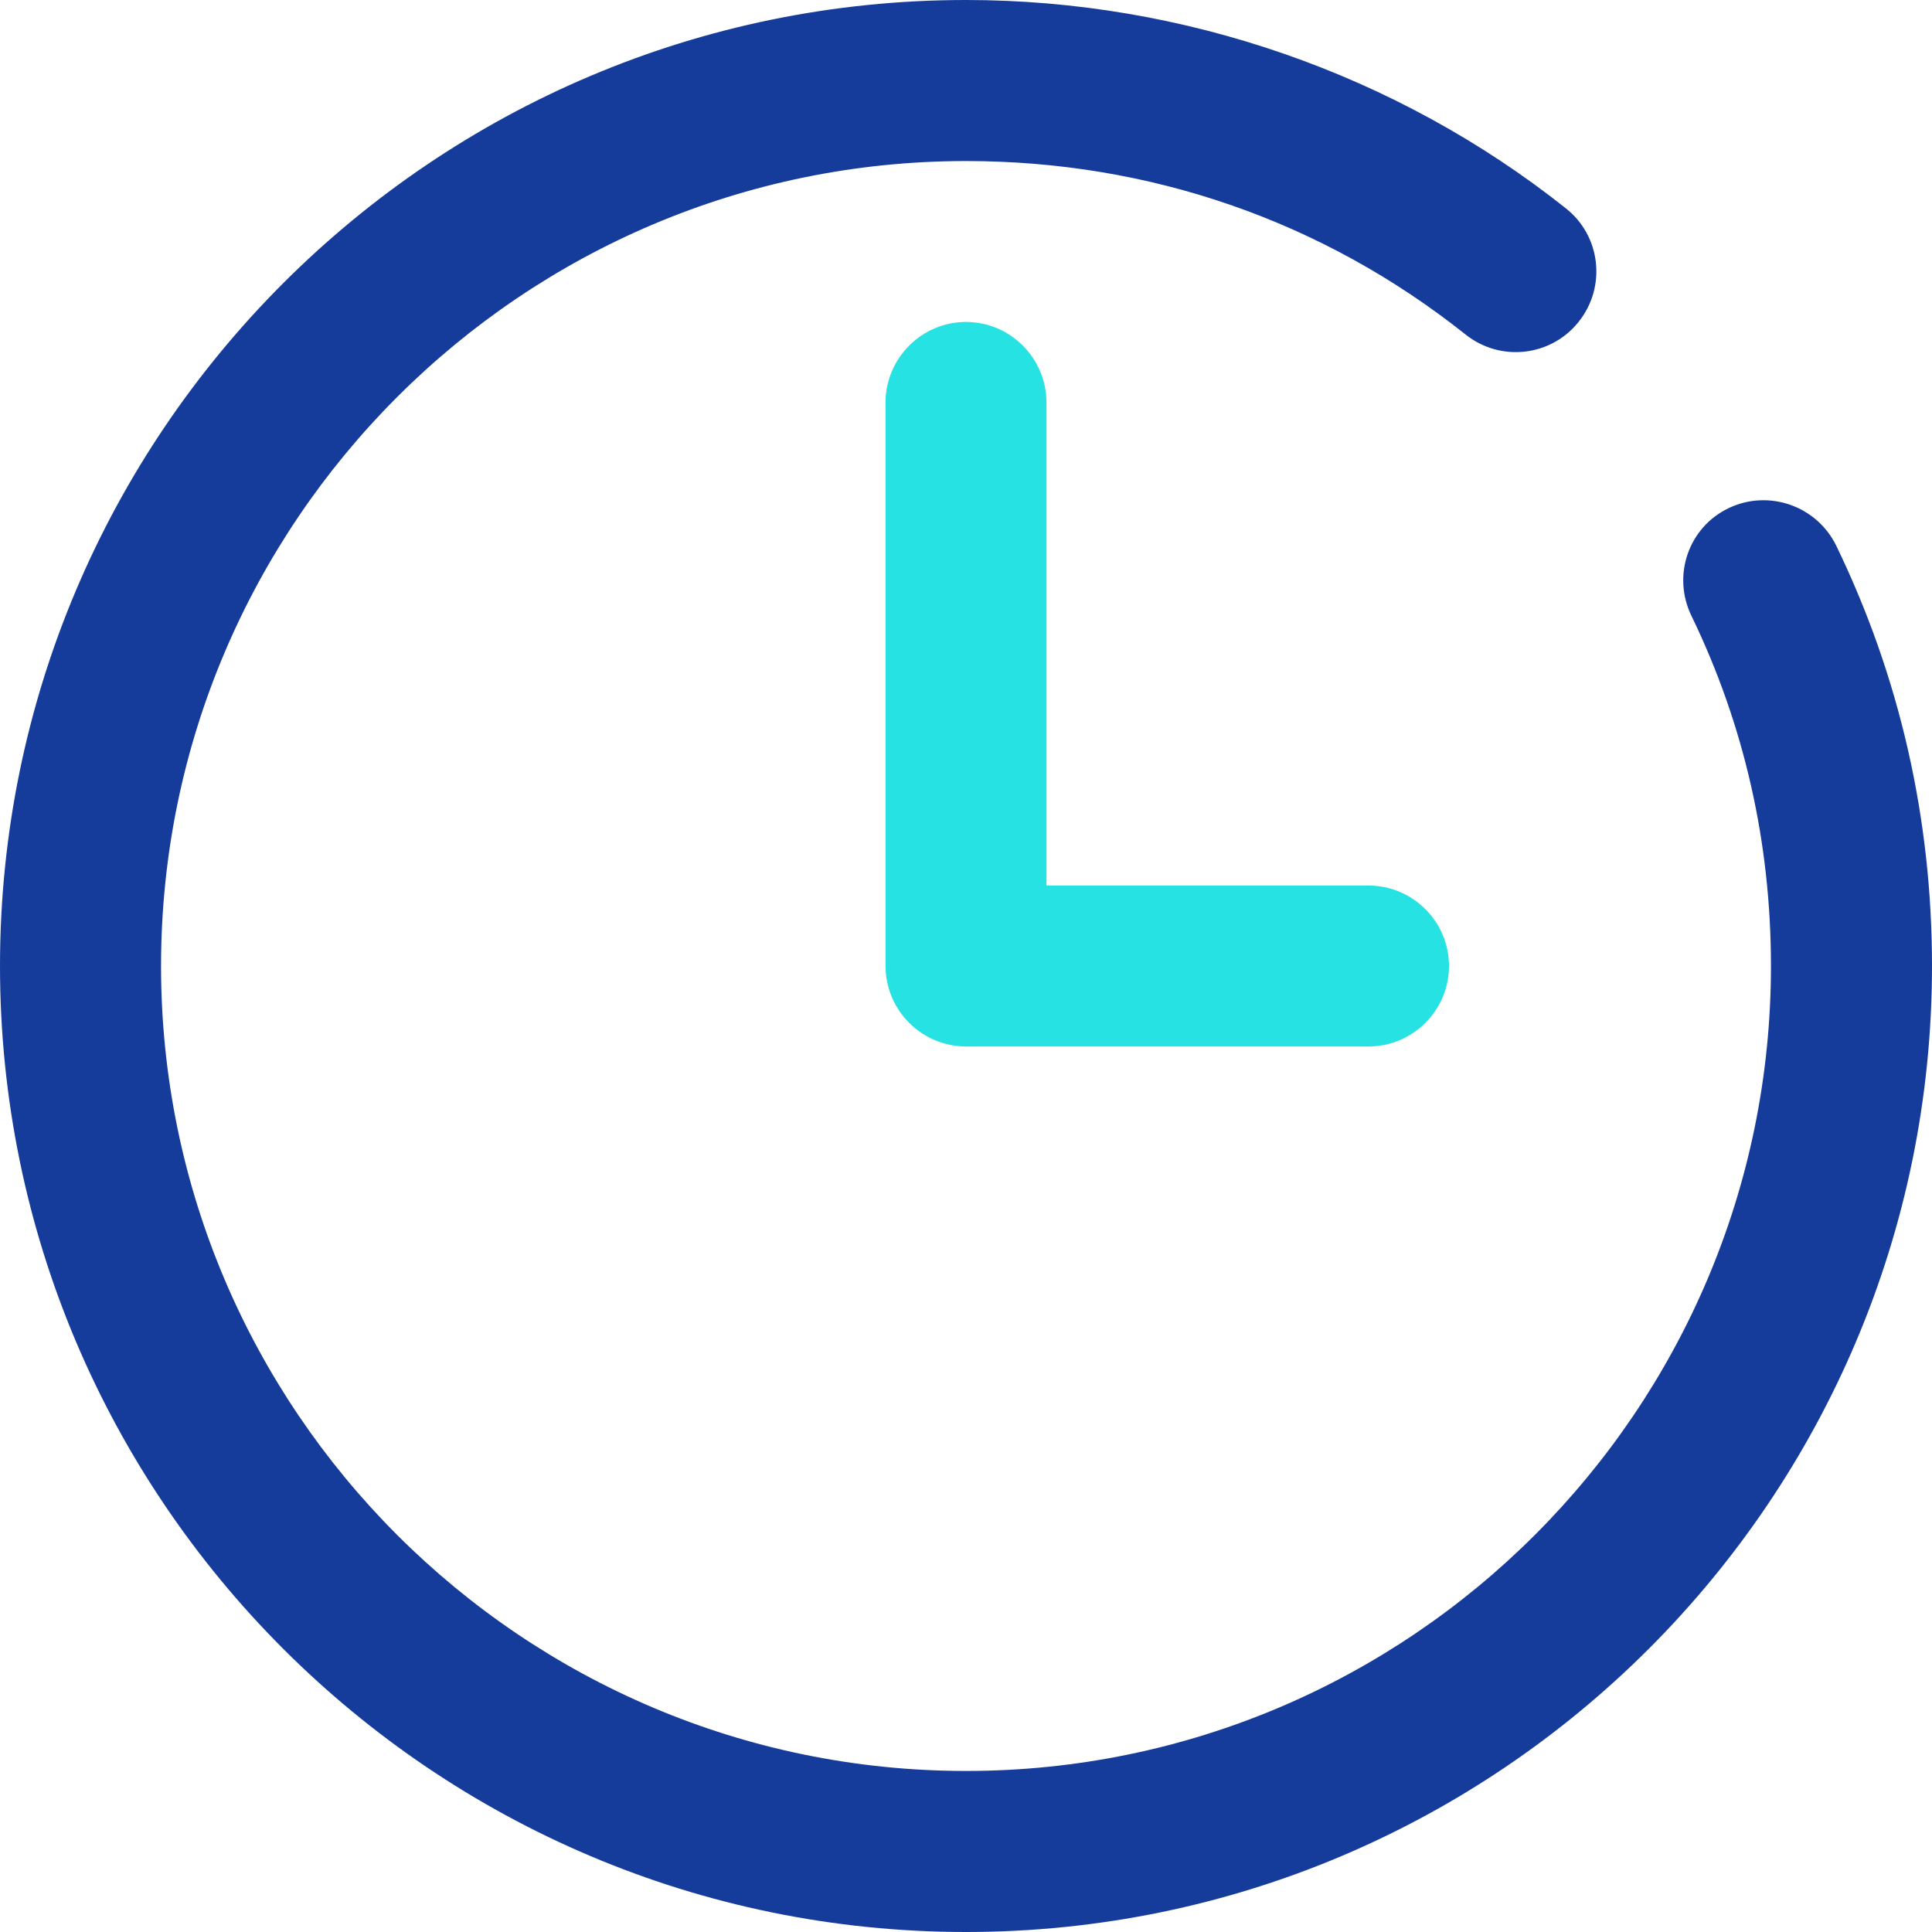 <svg width="14" height="14" viewBox="0 0 14 14" fill="none" xmlns="http://www.w3.org/2000/svg">
<path d="M12.527 3.682C12.235 3.821 12.115 4.171 12.257 4.463C12.64 5.254 12.833 6.107 12.833 7C12.833 10.216 10.216 12.833 7 12.833C3.784 12.833 1.167 10.216 1.167 7C1.167 3.784 3.784 1.167 7 1.167C8.334 1.167 9.585 1.601 10.62 2.424C10.872 2.625 11.24 2.585 11.441 2.33C11.641 2.078 11.601 1.71 11.346 1.509C10.121 0.536 8.575 0 7 0C3.139 0 0 3.139 0 7C0 10.861 3.139 14 7 14C10.861 14 14 10.861 14 7C14 5.932 13.767 4.907 13.307 3.956C13.165 3.664 12.815 3.544 12.527 3.682Z" fill="#163C9B"/>
<path d="M7 2.333C6.679 2.333 6.417 2.596 6.417 2.917V7C6.417 7.321 6.679 7.583 7 7.583H9.917C10.238 7.583 10.5 7.321 10.5 7C10.5 6.679 10.238 6.417 9.917 6.417H7.583V2.917C7.583 2.596 7.321 2.333 7 2.333Z" fill="#26E2E2"/>
</svg>
